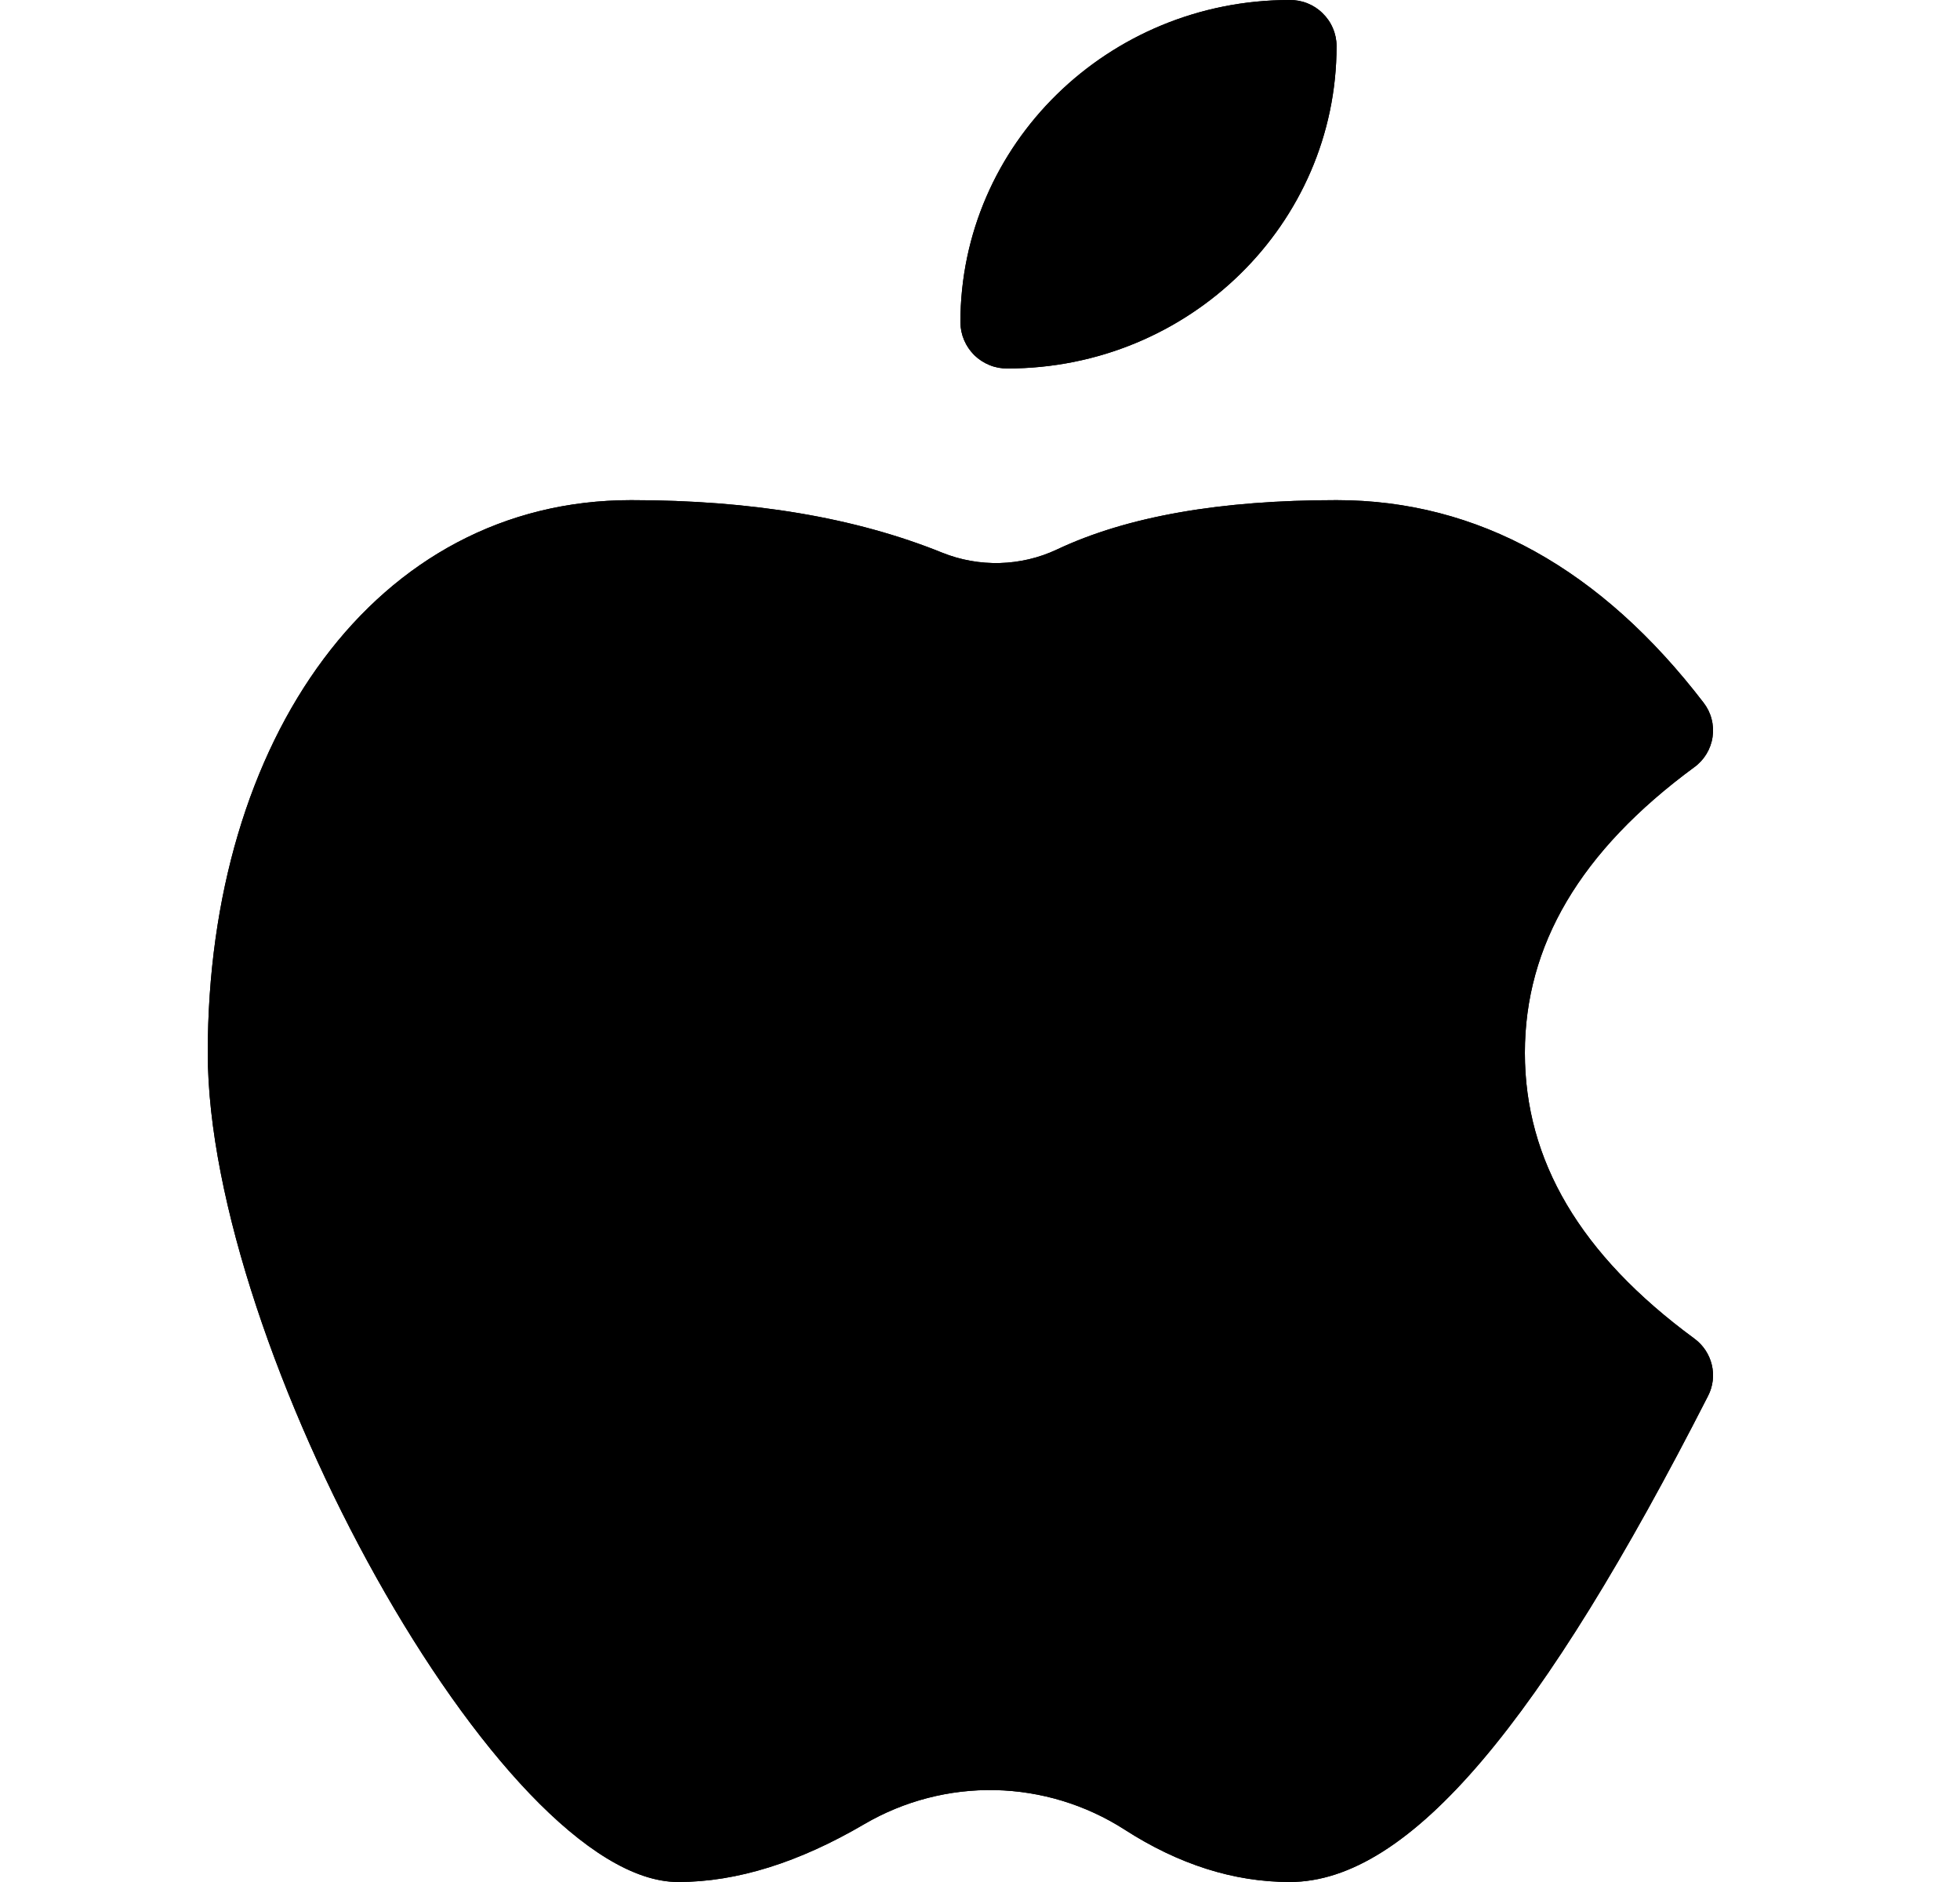 <svg id='apple' width="25" height="24" viewBox="0 0 25 24" fill="none"
  xmlns="http://www.w3.org/2000/svg">
  <g clip-path="url(#clip0_186_18020)">
    <path d="M12.85 4.699C12.772 4.7 12.695 4.686 12.622 4.656C12.55 4.627 12.484 4.584 12.428 4.53C12.373 4.475 12.328 4.41 12.298 4.339C12.267 4.267 12.251 4.19 12.25 4.112C12.25 1.84 14.132 9.12256e-07 16.448 9.12256e-07C16.526 -0.001 16.604 0.013 16.676 0.042C16.749 0.071 16.815 0.114 16.87 0.169C16.926 0.223 16.971 0.288 17.001 0.36C17.032 0.432 17.048 0.509 17.048 0.587C17.048 2.859 15.168 4.699 12.85 4.699Z" fill="currentColor"/>
    <path d="M12.85 4.699C12.772 4.7 12.695 4.686 12.622 4.656C12.55 4.627 12.484 4.584 12.428 4.53C12.373 4.475 12.328 4.41 12.298 4.339C12.267 4.267 12.251 4.19 12.25 4.112C12.25 1.84 14.132 9.12256e-07 16.448 9.12256e-07C16.526 -0.001 16.604 0.013 16.676 0.042C16.749 0.071 16.815 0.114 16.87 0.169C16.926 0.223 16.971 0.288 17.001 0.36C17.032 0.432 17.048 0.509 17.048 0.587C17.048 2.859 15.168 4.699 12.85 4.699ZM21.61 17.069C21.842 17.238 21.917 17.549 21.786 17.802C19.674 21.939 17.989 24 16.45 24C15.733 24 15.029 23.773 14.343 23.331C13.85 23.015 13.28 22.841 12.694 22.828C12.109 22.816 11.532 22.966 11.026 23.261C10.194 23.749 9.402 24 8.65 24C6.386 24 2.65 17.173 2.65 13.427C2.65 9.427 4.792 6.378 8.05 6.378C9.583 6.378 10.906 6.598 12.018 7.048C12.488 7.237 13.021 7.224 13.48 7.008C14.383 6.582 15.573 6.378 17.048 6.378C18.852 6.378 20.424 7.258 21.73 8.962C21.777 9.023 21.812 9.093 21.831 9.168C21.851 9.243 21.855 9.321 21.844 9.398C21.833 9.475 21.806 9.549 21.766 9.615C21.726 9.681 21.673 9.739 21.61 9.784C20.152 10.856 19.45 12.058 19.45 13.427C19.45 14.795 20.152 15.998 21.61 17.069Z" fill="currentColor"/>
    <path d="M21.61 17.069C21.842 17.238 21.917 17.549 21.786 17.802C19.674 21.939 17.989 24 16.45 24C15.733 24 15.029 23.773 14.343 23.331C13.85 23.015 13.28 22.841 12.694 22.828C12.109 22.816 11.532 22.966 11.026 23.261C10.194 23.749 9.402 24 8.65 24C6.386 24 2.65 17.173 2.65 13.427C2.65 9.427 4.792 6.378 8.05 6.378C9.583 6.378 10.906 6.598 12.018 7.048C12.488 7.237 13.021 7.224 13.48 7.008C14.383 6.582 15.573 6.378 17.048 6.378C18.852 6.378 20.424 7.258 21.73 8.962C21.777 9.023 21.812 9.093 21.831 9.168C21.851 9.243 21.855 9.321 21.844 9.398C21.833 9.475 21.806 9.549 21.766 9.615C21.726 9.681 21.673 9.739 21.61 9.784C20.152 10.856 19.45 12.058 19.45 13.427C19.45 14.795 20.152 15.998 21.61 17.069Z" fill="currentColor"/>
  </g>
  <defs>
    <clipPath id="clip0_186_18020">
      <rect width="24" height="24" fill="white" transform="translate(0.25)"/>
    </clipPath>
  </defs>
</svg>
